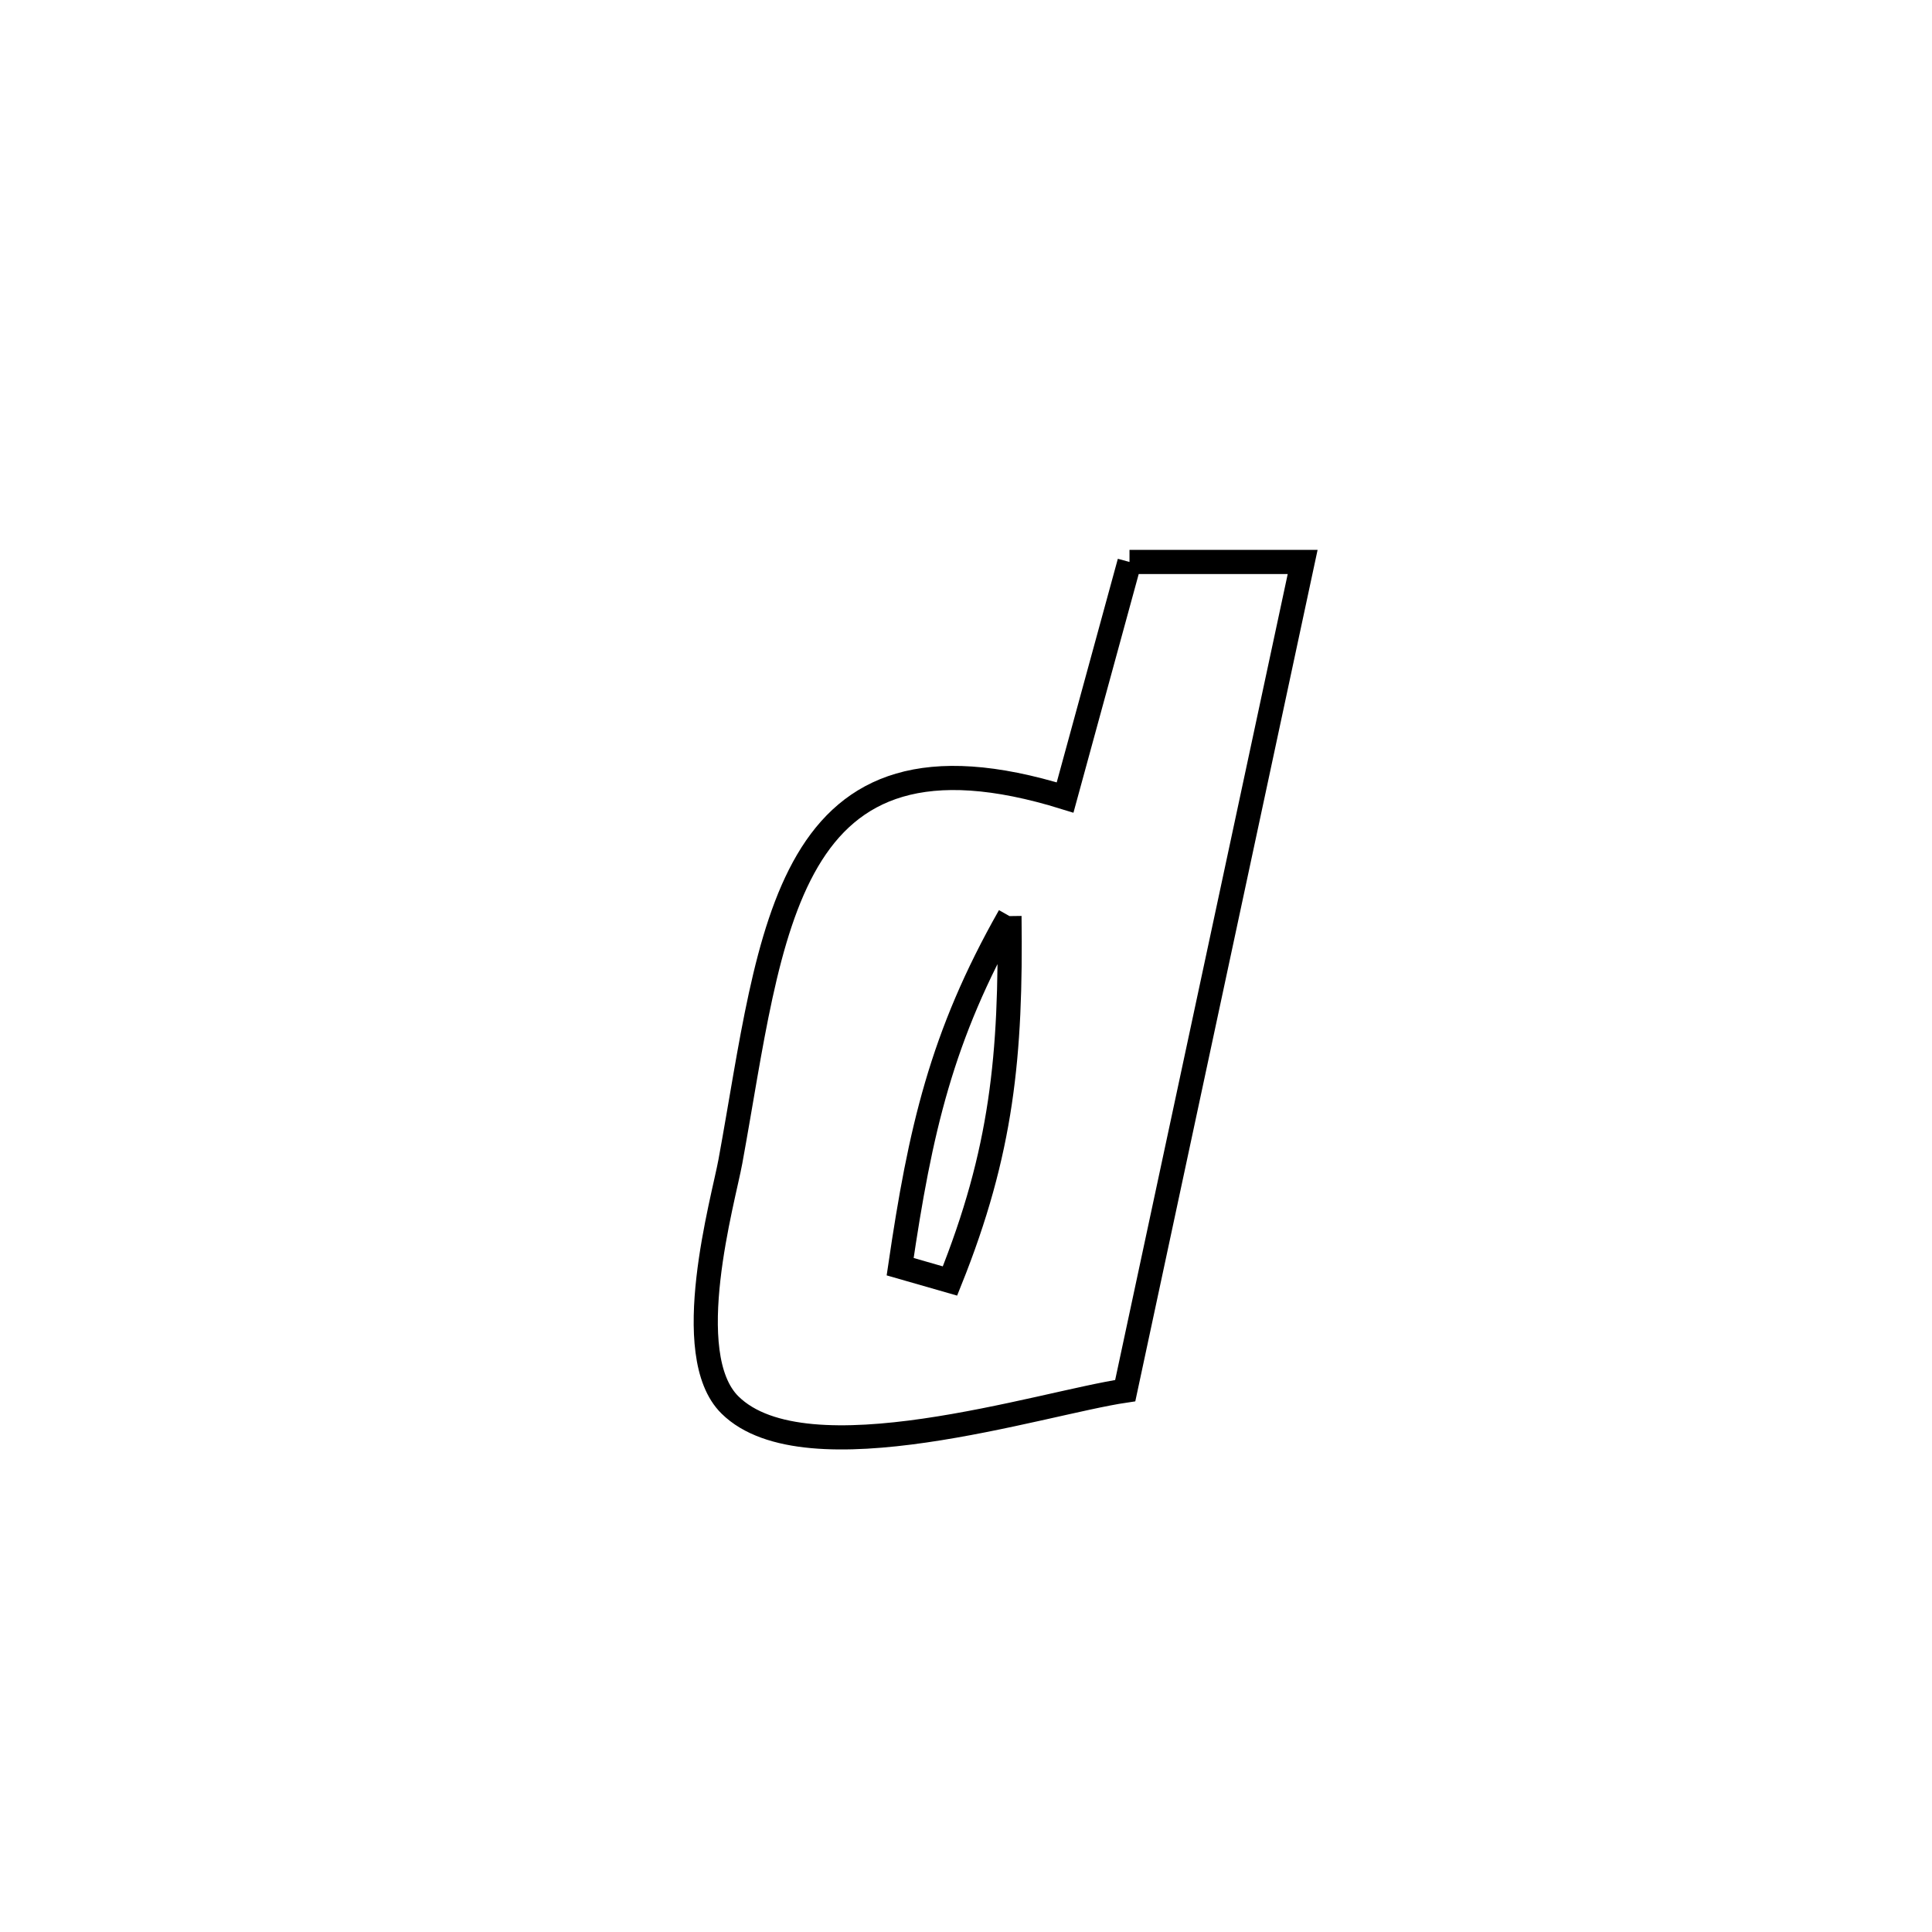 <svg xmlns="http://www.w3.org/2000/svg" viewBox="0.0 0.0 24.0 24.0" height="200px" width="200px"><path fill="none" stroke="black" stroke-width=".3" stroke-opacity="1.0"  filling="0" d="M14.031 6.981 L14.031 6.981 C14.165 6.981 16.122 6.981 16.182 6.981 L16.182 6.981 C15.814 8.697 15.447 10.413 15.08 12.128 C14.713 13.844 14.345 15.559 13.978 17.275 L13.978 17.275 C12.939 17.428 10.012 18.385 9.068 17.453 C8.433 16.827 8.987 14.902 9.073 14.429 C9.595 11.58 9.721 8.818 13.231 9.907 L13.231 9.907 C13.498 8.932 13.764 7.957 14.031 6.981 L14.031 6.981"></path>
<path fill="none" stroke="black" stroke-width=".3" stroke-opacity="1.0"  filling="0" d="M12.54 11.38 L12.54 11.38 C12.562 13.112 12.448 14.302 11.801 15.913 L11.801 15.913 C11.595 15.854 11.389 15.794 11.182 15.735 L11.182 15.735 C11.431 14.044 11.693 12.873 12.54 11.38 L12.54 11.38"></path></svg>